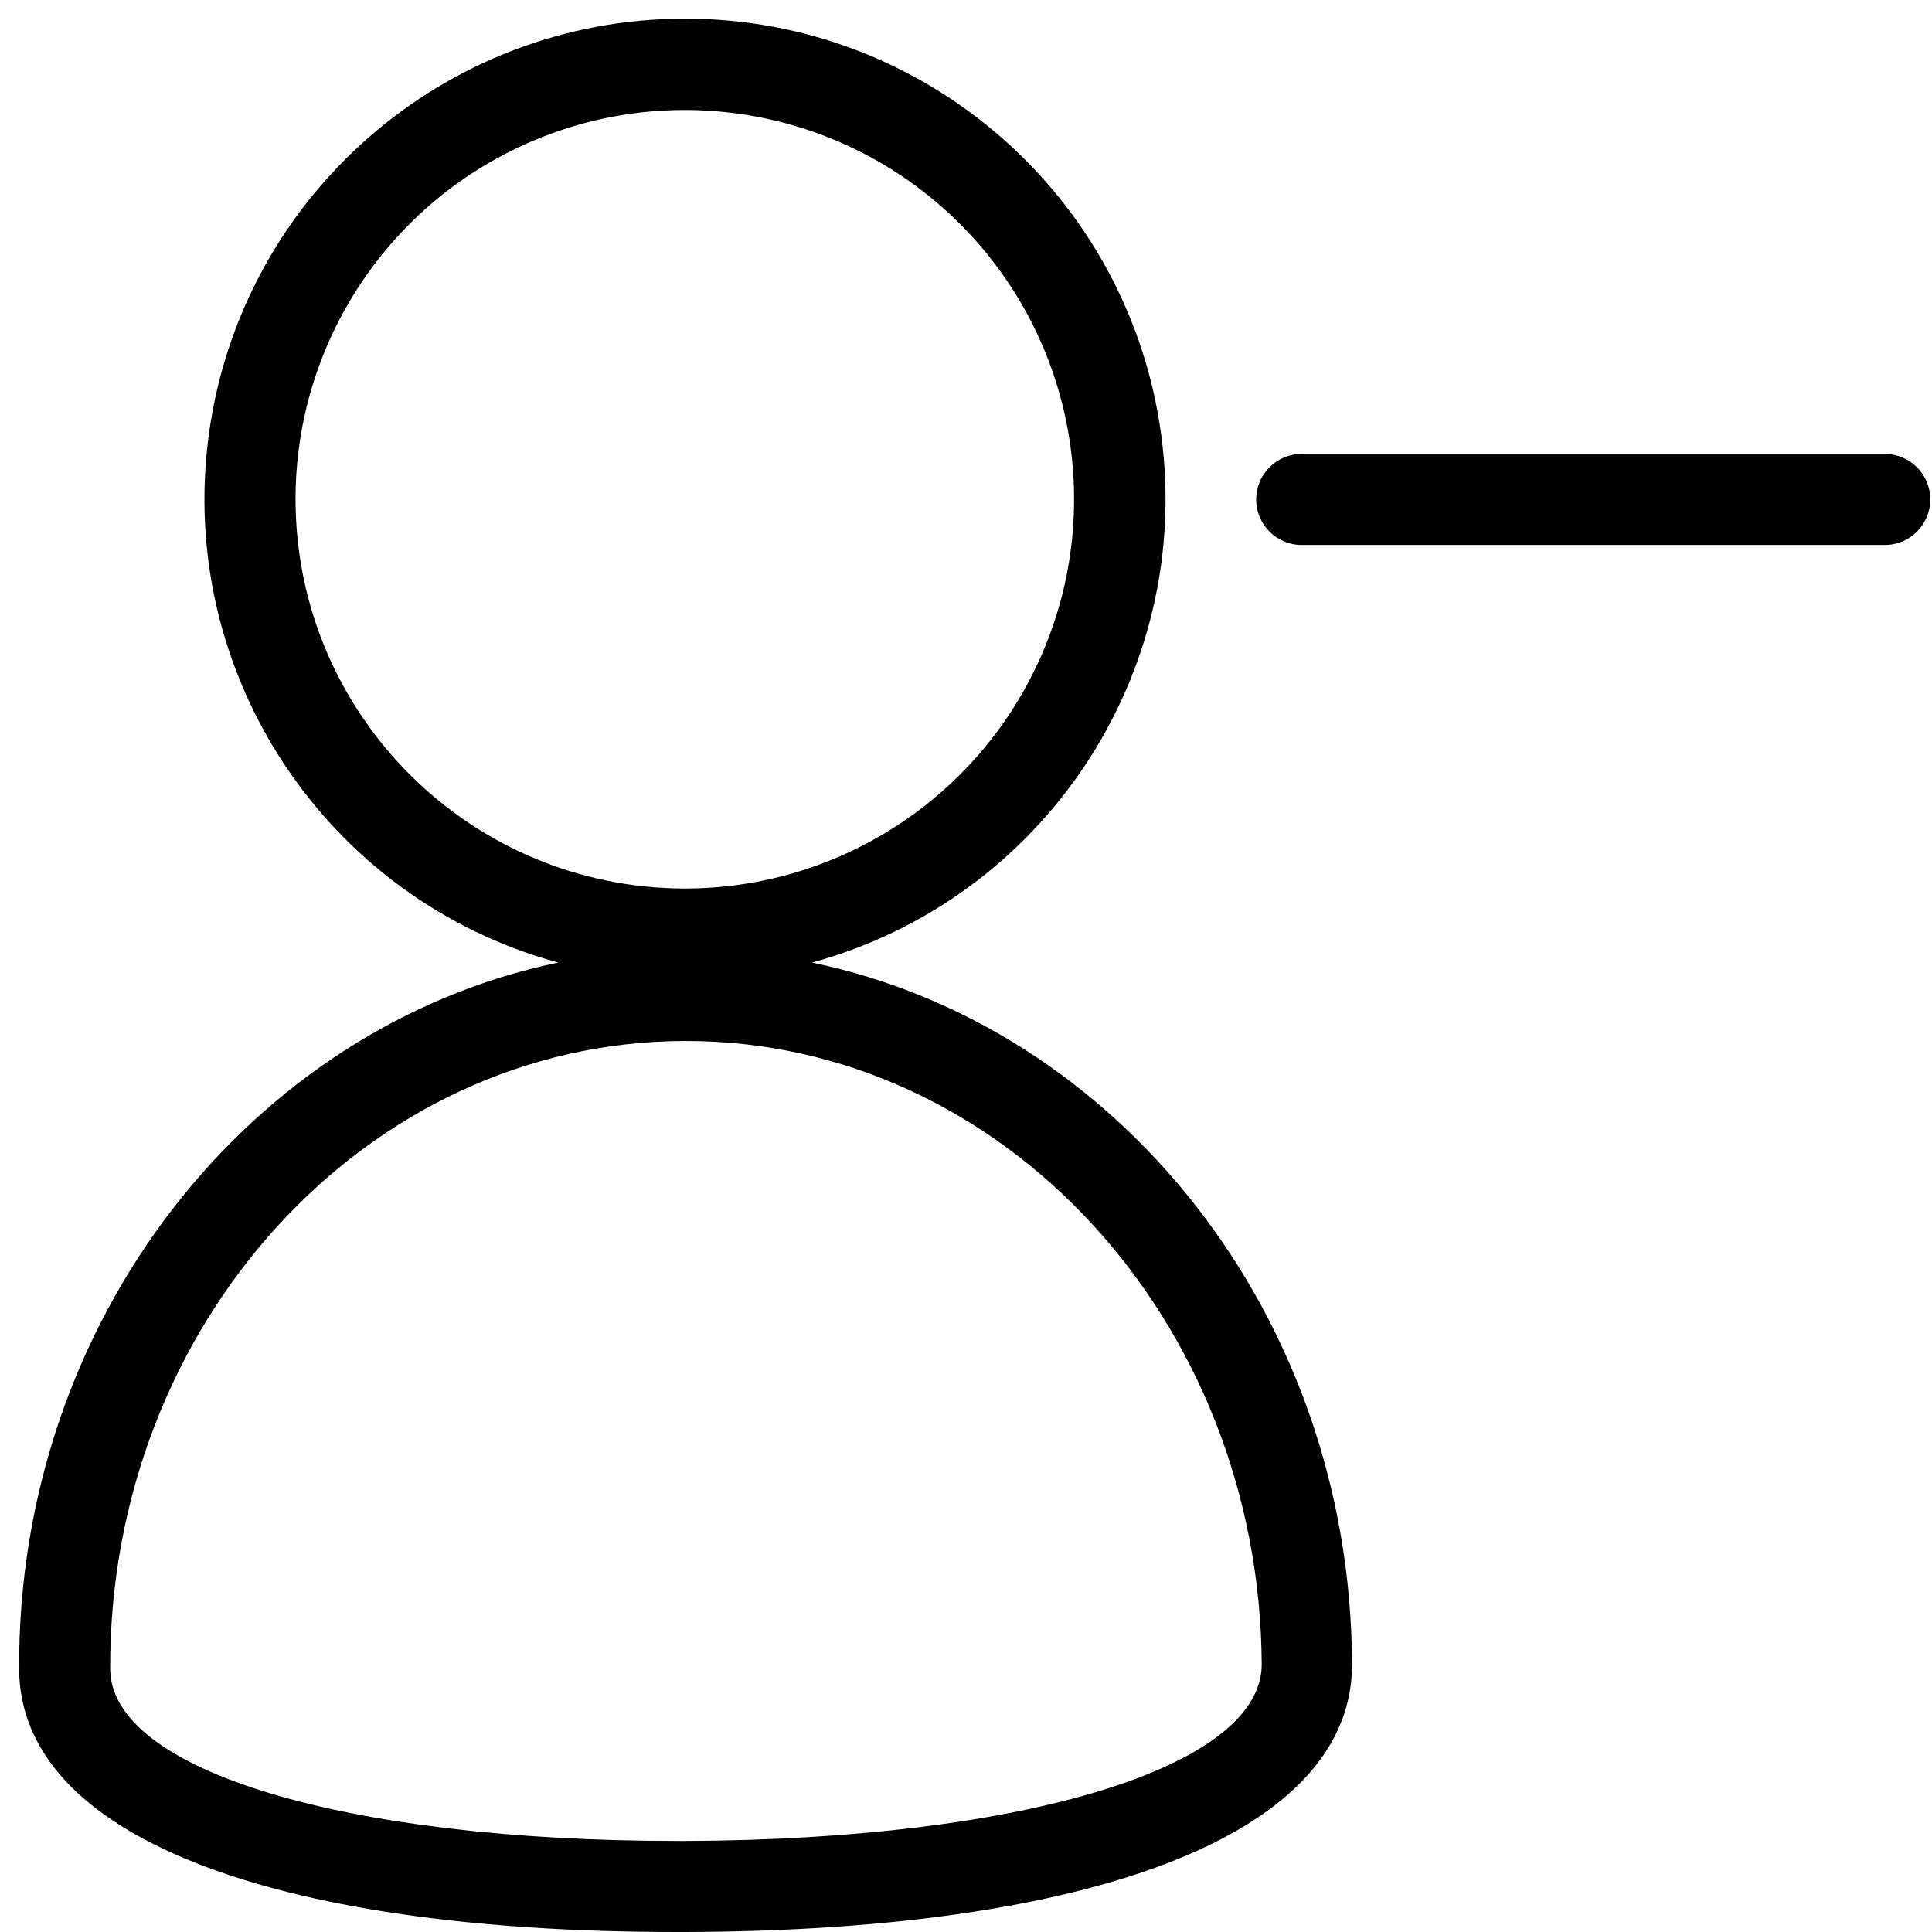 <?xml version="1.0" encoding="UTF-8"?>
<svg width="100px" height="100px" viewBox="0 0 100 100" version="1.1" xmlns="http://www.w3.org/2000/svg" xmlns:xlink="http://www.w3.org/1999/xlink">
    <!-- Generator: Sketch 57.1 (83088) - https://sketch.com -->
    <title>regular/user-minus-regular</title>
    <desc>Created with Sketch.</desc>
    <g id="regular/user-minus" stroke="none" stroke-width="1" fill="none" fill-rule="evenodd">
        <path d="M35.455,0.964 C47.91,0.964 58.444,10.175 60.105,22.518 C61.765,34.861 54.041,46.53 42.03,49.822 C57.881,53.109 69.921,68.109 69.98,86.139 C70.01,94.733 57.139,99.921 35.535,100 L35.05,100 C13.743,100 0.99,94.911 0.99,86.356 C0.921,68.317 12.96,53.149 28.881,49.822 C16.87,46.53 9.145,34.861 10.806,22.518 C12.467,10.175 23.001,0.964 35.455,0.964 Z M35.505,53.881 L35.406,53.881 C18.95,53.941 5.644,68.554 5.703,86.376 C5.723,91.624 17.772,95.287 35.069,95.287 L35.515,95.287 C53.05,95.218 65.287,91.455 65.307,86.158 C65.208,68.337 51.881,53.881 35.505,53.881 Z M49.689,11.591 C43.925,5.829 35.257,4.108 27.728,7.23 C20.2,10.351 15.293,17.701 15.297,25.851 C15.313,36.971 24.326,45.979 35.446,45.99 C43.596,45.99 50.943,41.08 54.061,33.55 C57.179,26.02 55.454,17.353 49.689,11.591 Z M97.554,23.495 C98.856,23.495 99.911,24.55 99.911,25.851 C99.911,27.153 98.856,28.208 97.554,28.208 L67.376,28.208 C66.075,28.208 65.02,27.153 65.02,25.851 C65.02,24.55 66.075,23.495 67.376,23.495 L97.554,23.495 Z" id="Shape" fill="#000000"></path>
    </g>
</svg>